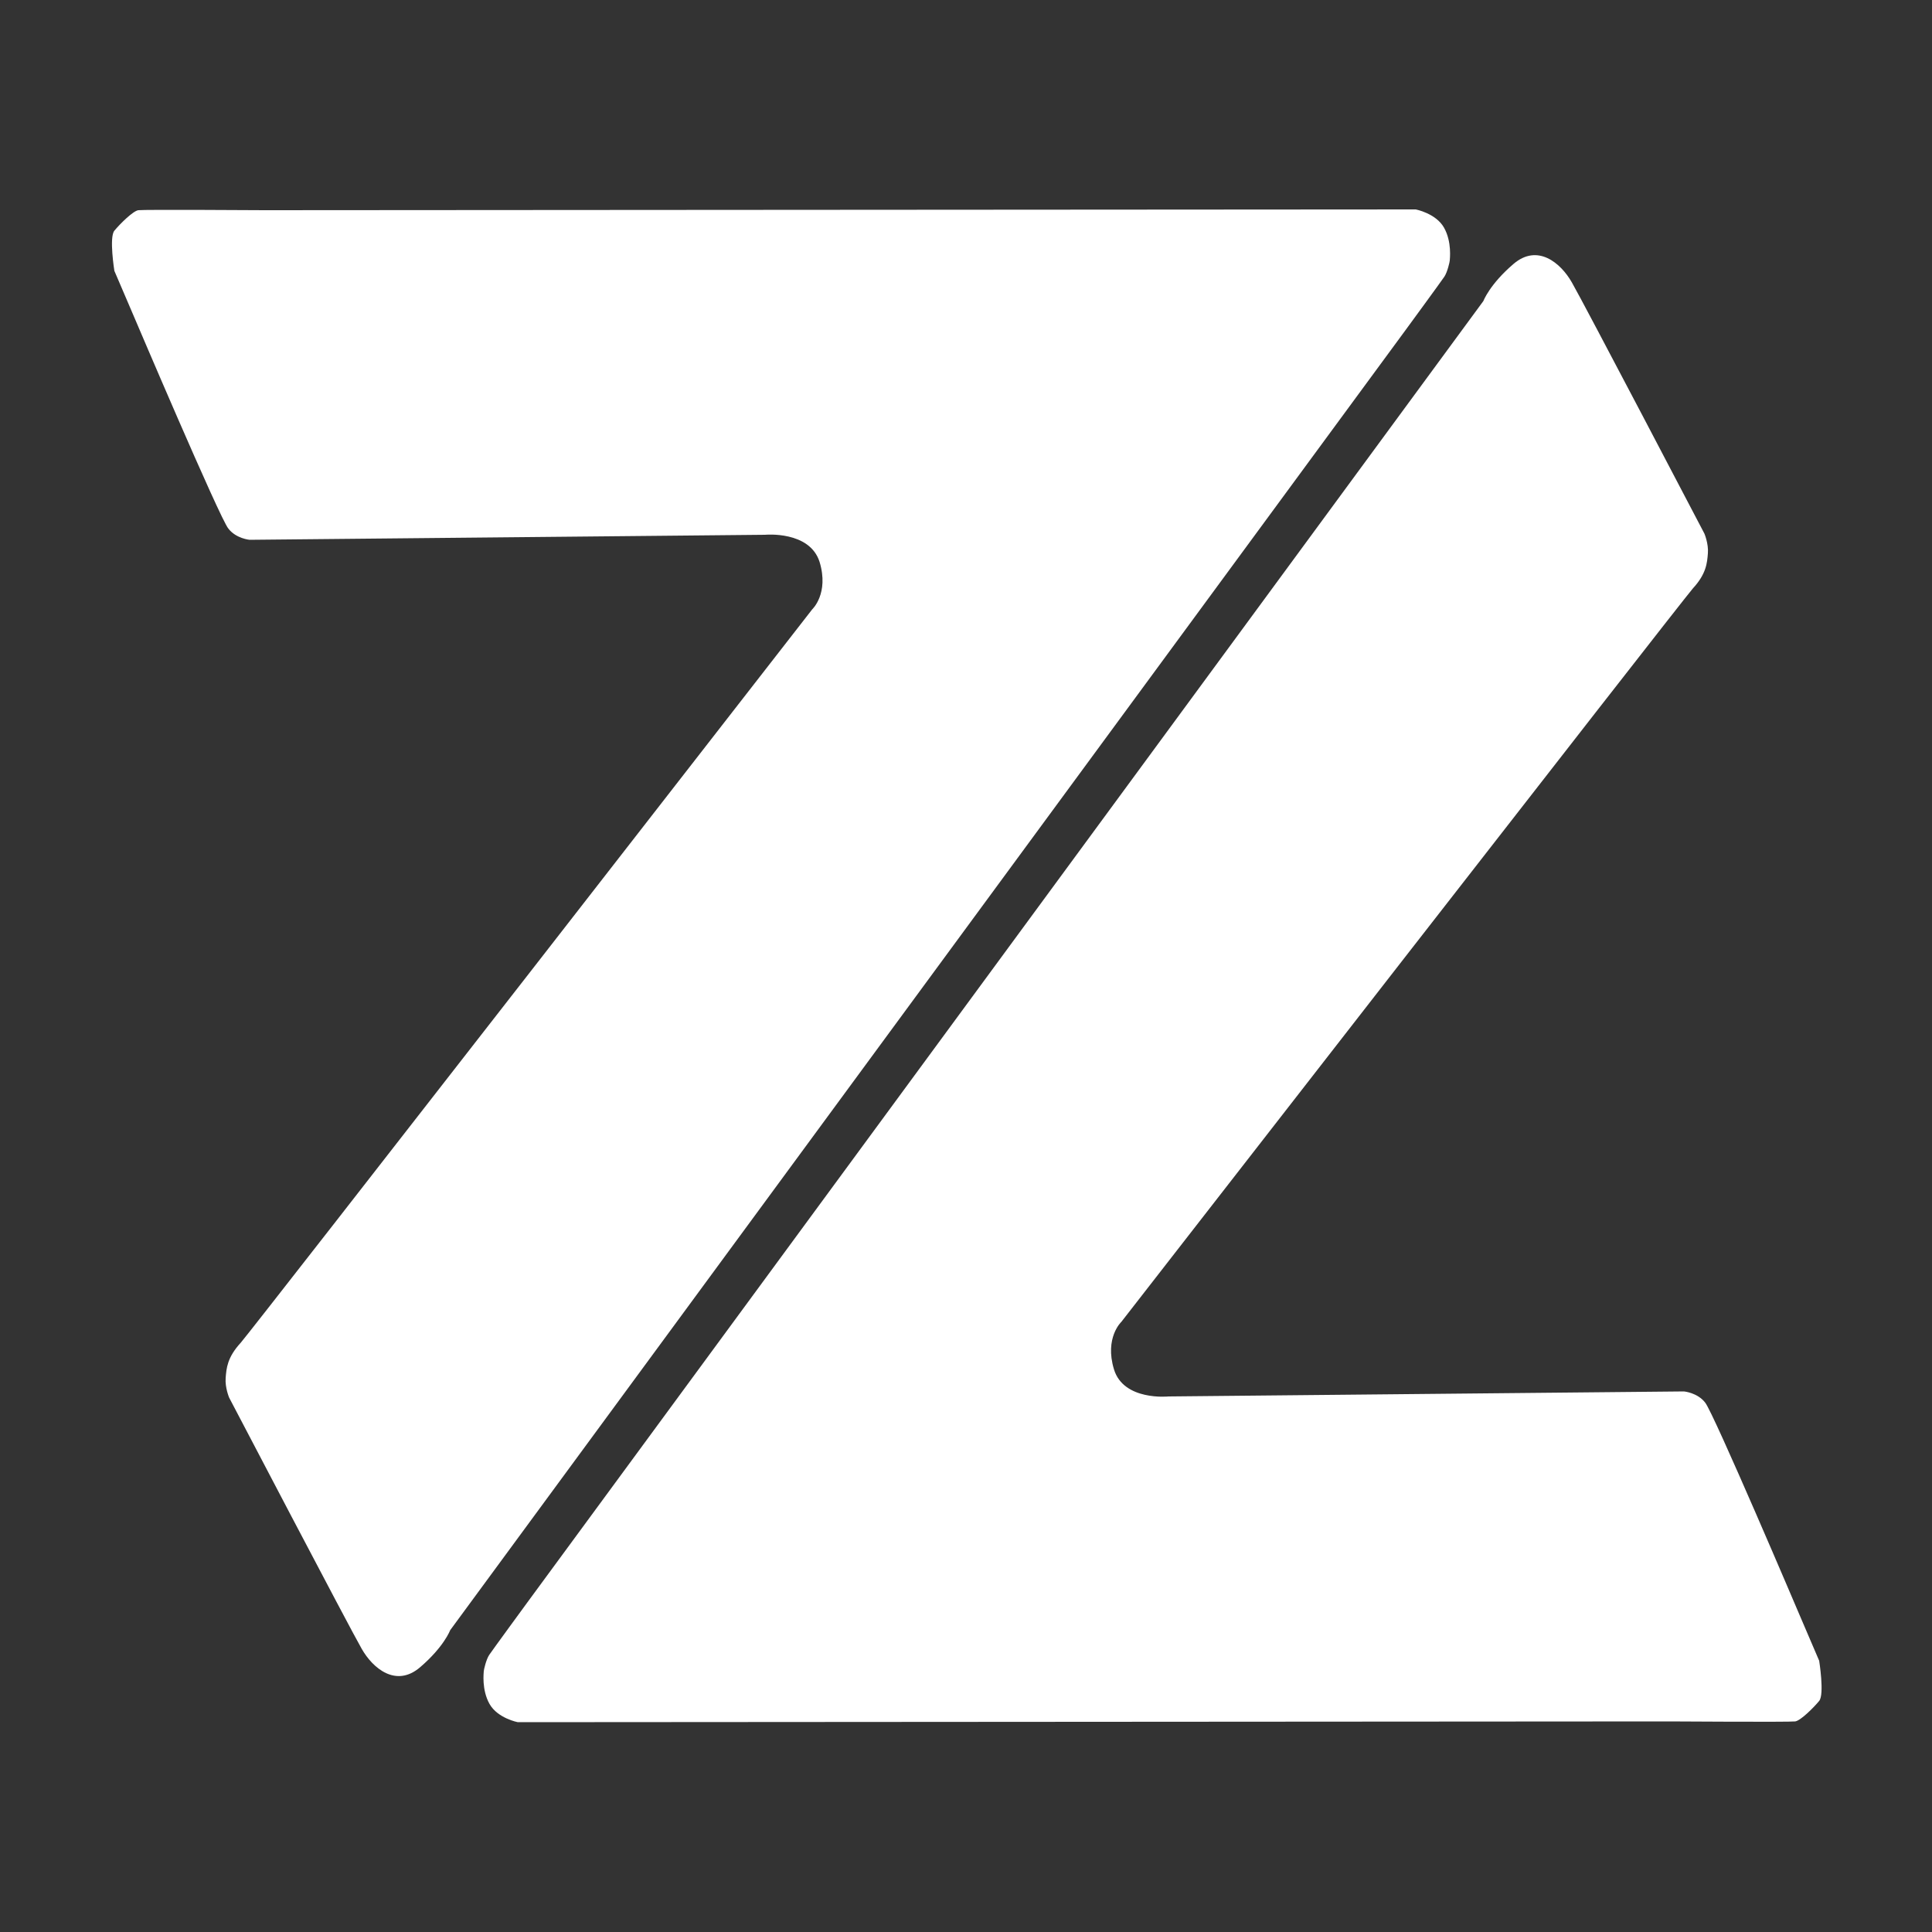 <?xml version="1.0" encoding="utf-8"?>
<svg version="1.1" id="layer_1" xmlns="http://www.w3.org/2000/svg" xmlns:xlink="http://www.w3.org/1999/xlink" x="0px"
	 y="0px" viewBox="0 0 500 500" style="enable-background:new 0 0 500 500;" xml:space="preserve">
<rect x="0" y="0" width="500" height="500" fill="#333333" stroke="none"/>
<style type="text/css">
	.st0{fill:#fff;}
</style>
<path class="st0" d="M34.7,82l-5.1-11.9c0,0-1.4-8.7,0-10.4s4.8-5.1,6.2-5.3s32.6,0,32.6,0l298-0.2c0,0,5.2,1,7.3,4.7
	s1.5,8.2,1.5,8.5s-0.6,3-1.4,4.2s-10.1,13.9-10.1,13.9L116.5,421.9c0,0-1.6,4.3-7.8,9.6c-6.2,5.3-12.2,0.3-15.1-4.8
	c-2.9-5-34.3-65-34.3-65s-1.1-2.6-0.9-5.1c0.2-2.5,0.4-5.3,3.9-9.1c3.4-3.9,147.9-189.8,147.9-189.8s4.4-4.1,1.9-12.3
	c-2.6-8.1-14.1-7-14.1-7l-133.4,1.3c0,0-3.5-0.3-5.5-2.9C56.9,134.2,34.7,82,34.7,82z"/>
<path class="st0" d="M465.7,417.9l5.1,11.9c0,0,1.4,8.7,0,10.4c-1.4,1.7-4.8,5.1-6.2,5.3c-1.4,0.2-32.6,0-32.6,0l-298,0.2
	c0,0-5.2-1-7.3-4.7c-2.1-3.7-1.5-8.2-1.5-8.5c0-0.3,0.6-3,1.4-4.2c0.8-1.2,10.1-13.9,10.1-13.9L383.9,77.9c0,0,1.6-4.3,7.8-9.6
	c6.2-5.3,12.2-0.3,15.1,4.8c2.9,5,34.3,65,34.3,65s1.1,2.6,0.9,5.1c-0.2,2.5-0.4,5.3-3.9,9.1c-3.4,3.9-147.9,189.8-147.9,189.8
	s-4.4,4.1-1.9,12.3s14.1,7,14.1,7l133.4-1.3c0,0,3.5,0.3,5.5,2.9C443.5,365.7,465.7,417.9,465.7,417.9z"/>
</svg>
